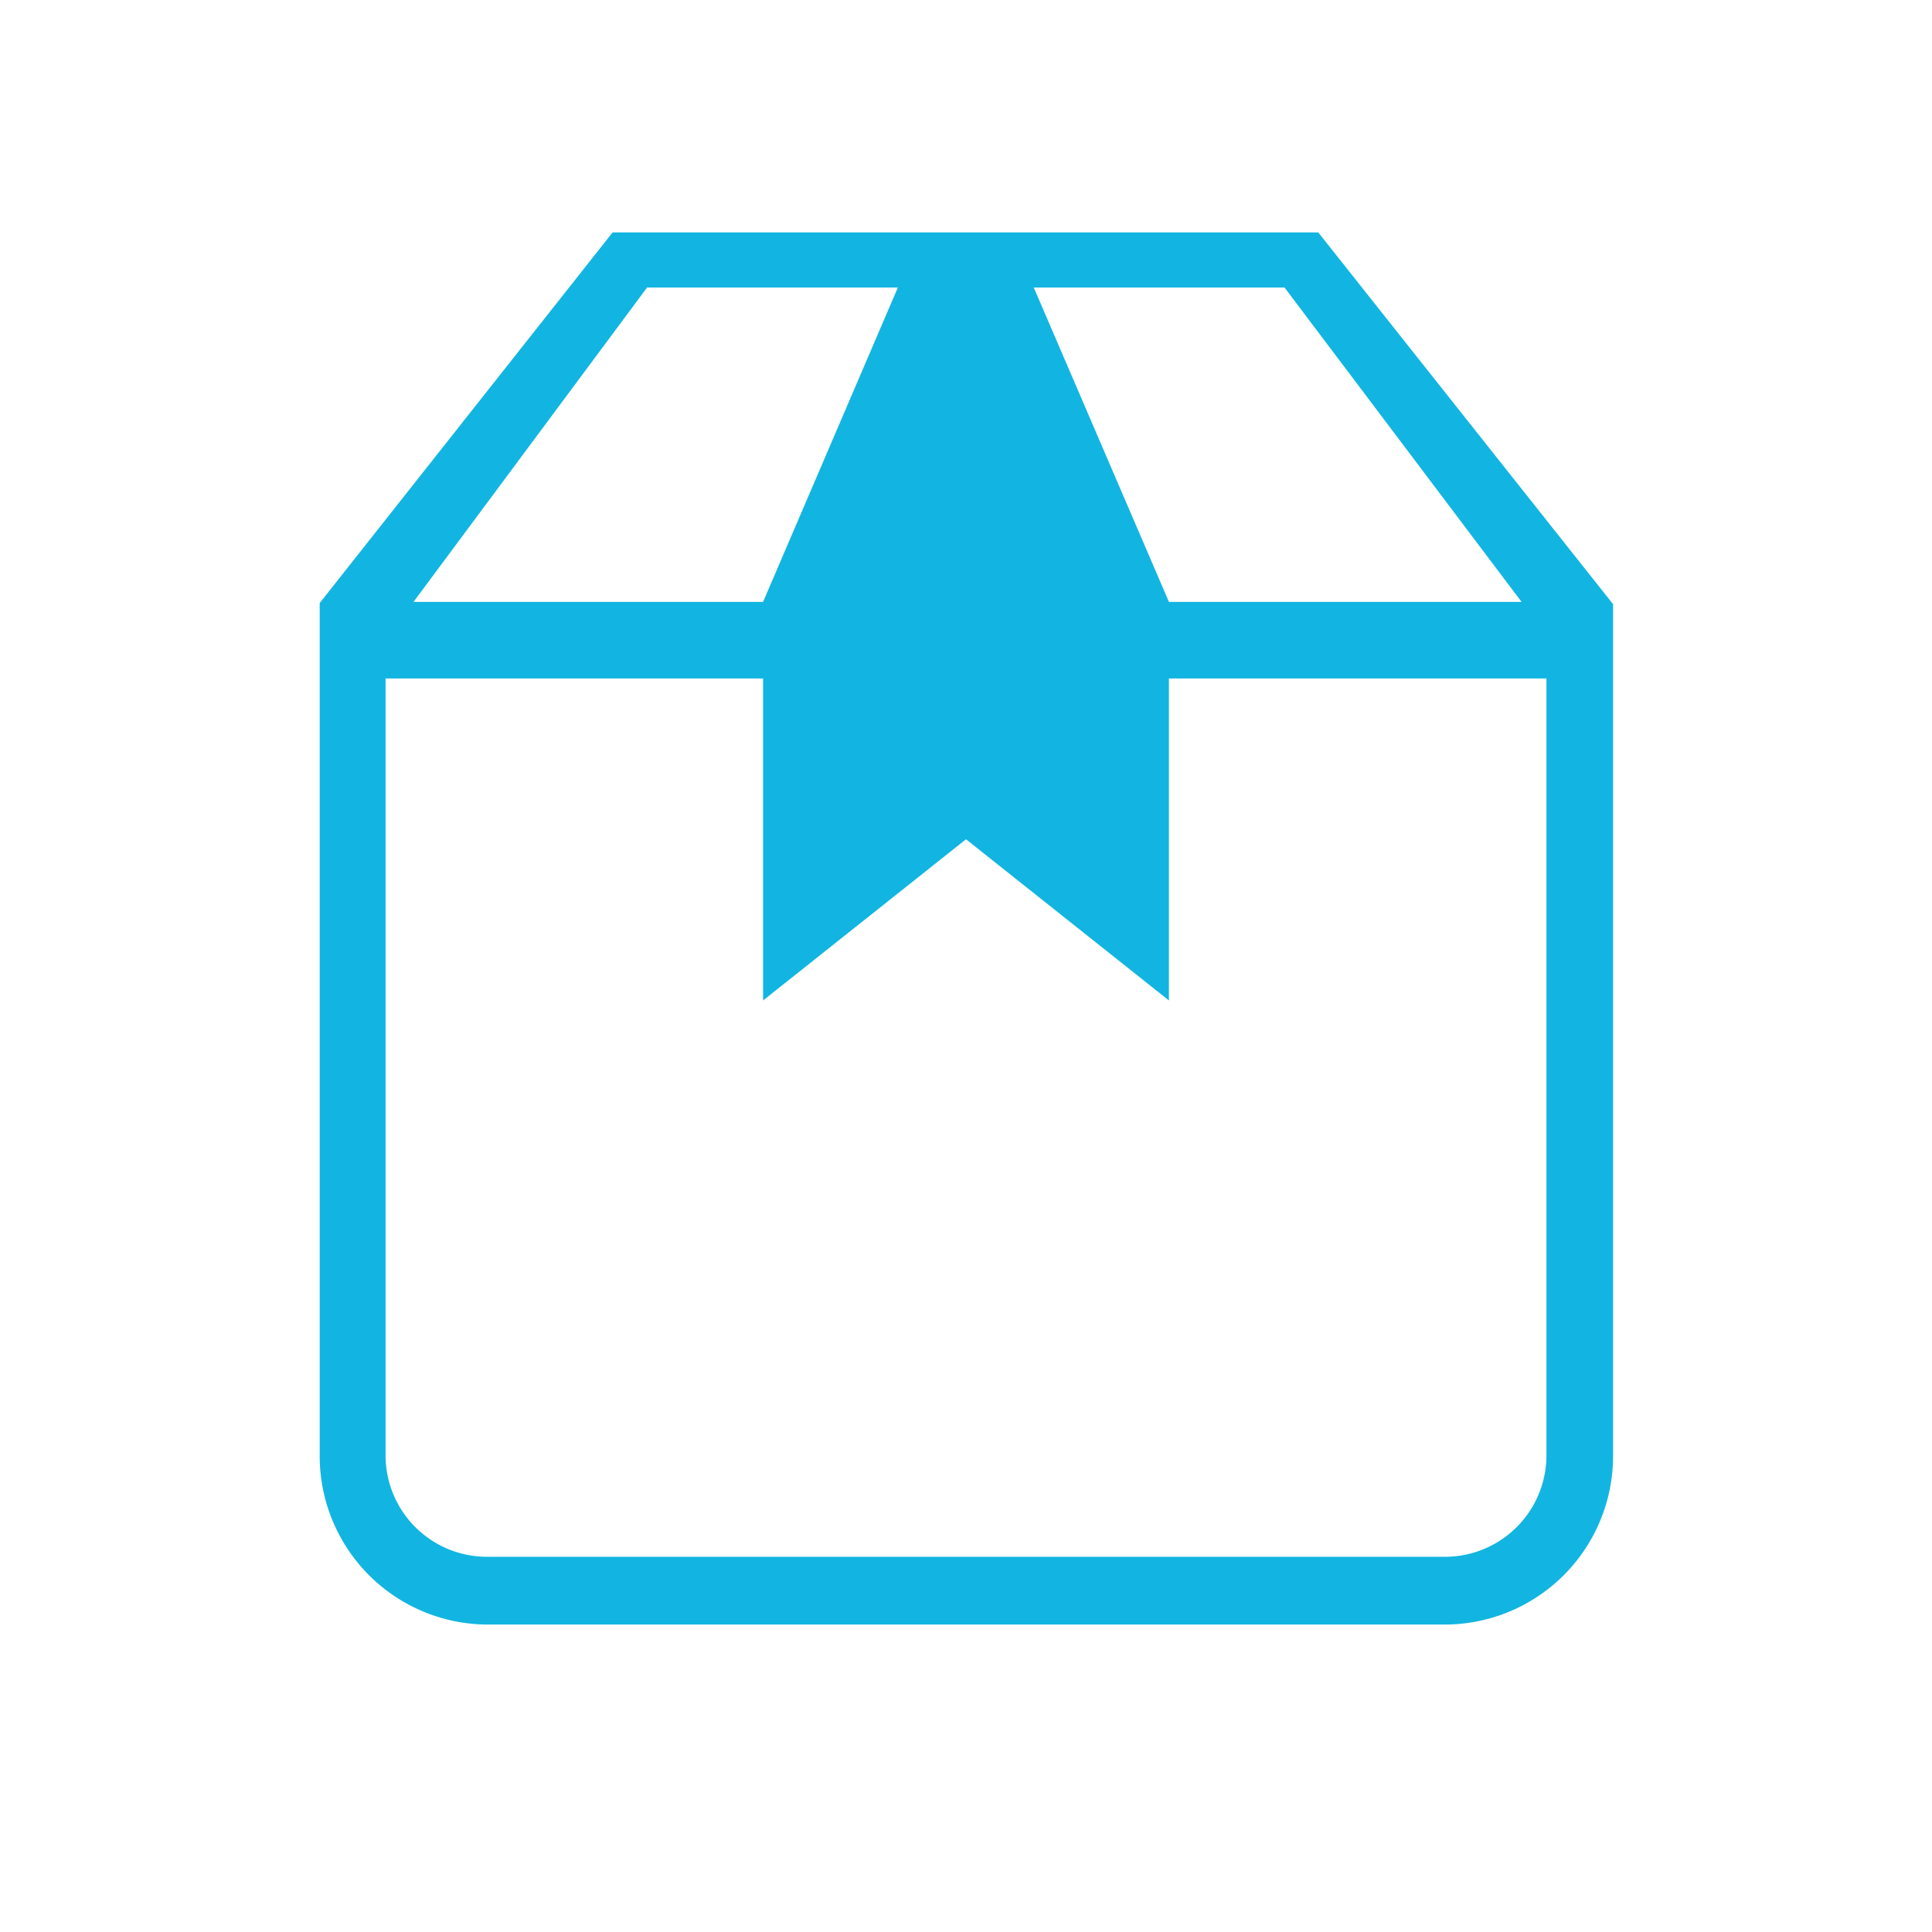 <svg id="Layer_1" data-name="Layer 1" xmlns="http://www.w3.org/2000/svg" viewBox="0 0 50.46 50.46"><defs><style>.cls-1{fill:#12b5e1;}</style></defs><title>caja 1</title><path class="cls-1" d="M12.7,42.43H37.76A4.4,4.4,0,0,0,42.13,38V15.78l-7.7-9.71,0,0H16L8.35,15.75l0,0V38A4.4,4.4,0,0,0,12.7,42.43ZM33.55,7.51l6.19,8.21H30.53L27,7.51Zm-16.65,0h6.55l-3.52,8.21H10.8ZM10.07,17.72h9.86v8.41l5.3-4.21,5.3,4.21V17.72h9.86V38a2.65,2.65,0,0,1-2.63,2.66H12.7A2.65,2.65,0,0,1,10.07,38Z"/></svg>